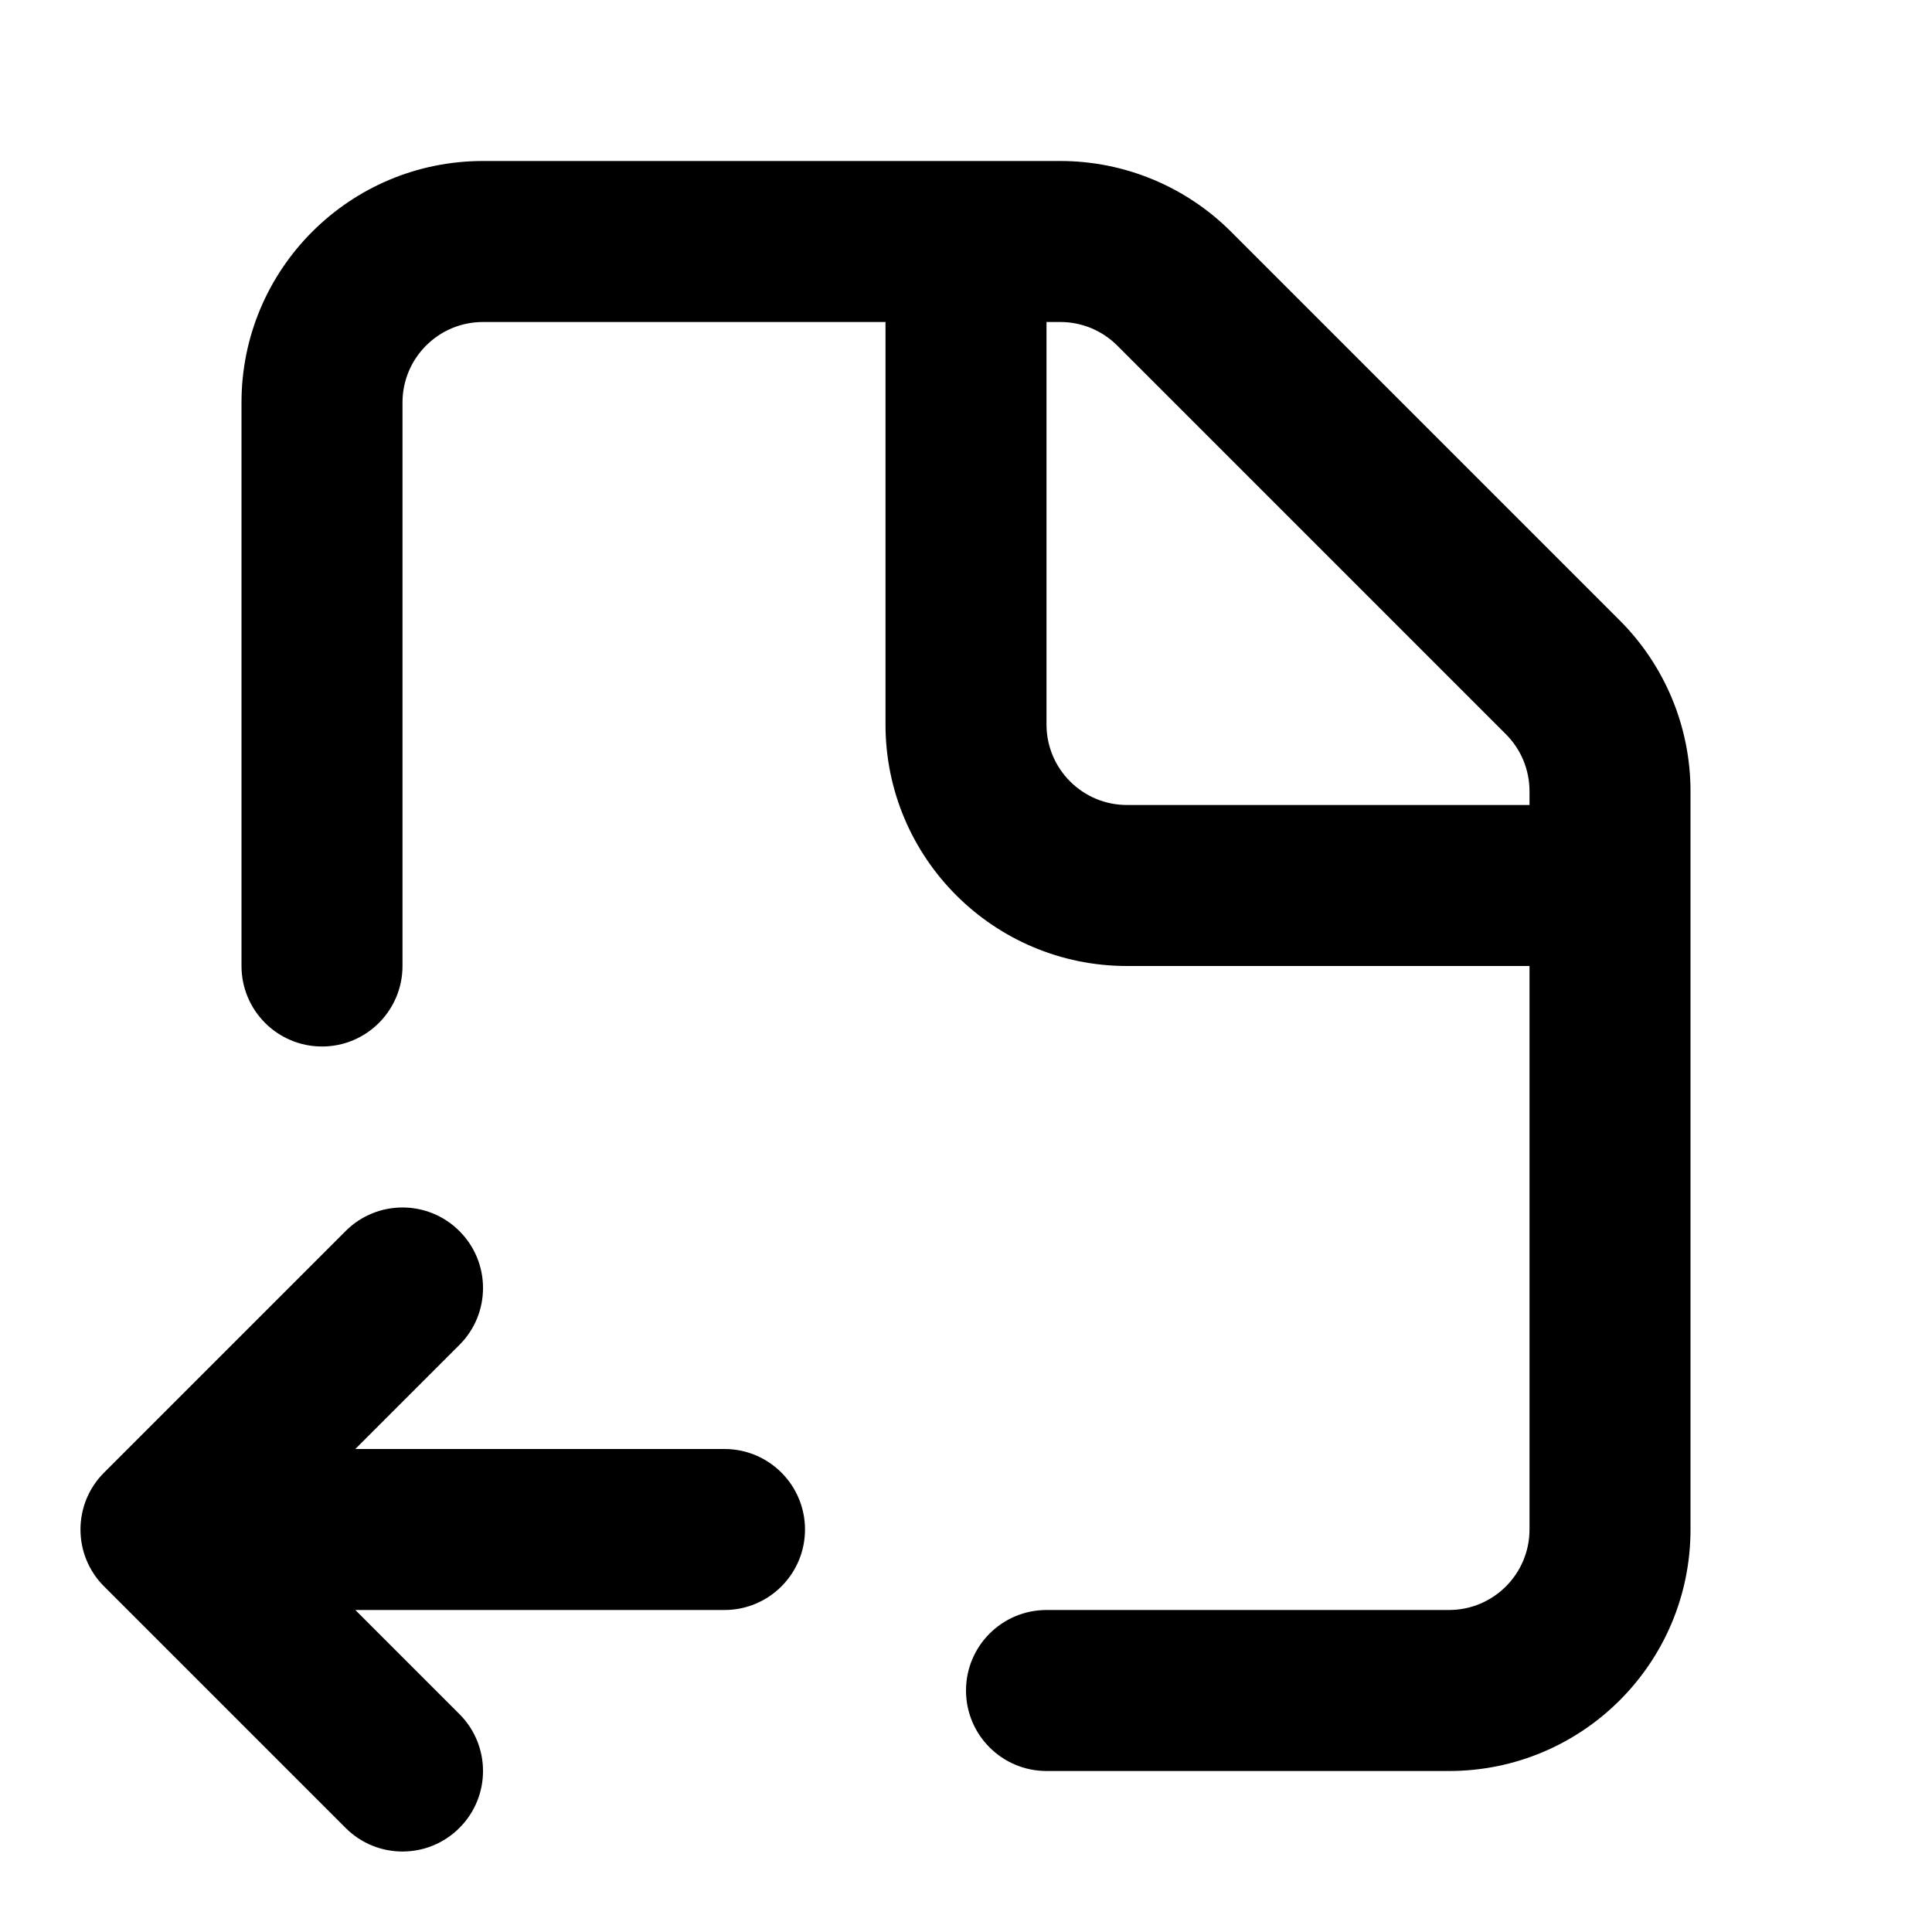 <svg xmlns="http://www.w3.org/2000/svg" xmlns:xlink="http://www.w3.org/1999/xlink" width="24" height="24" viewBox="0 0 24 24"><path id="pay-back-a" d="M4.414,20 L5.707,21.293 C6.098,21.683 6.098,22.317 5.707,22.707 C5.317,23.098 4.683,23.098 4.293,22.707 L1.293,19.707 C0.902,19.317 0.902,18.683 1.293,18.293 L4.293,15.293 C4.683,14.902 5.317,14.902 5.707,15.293 C6.098,15.683 6.098,16.317 5.707,16.707 L4.414,18 L9,18 C9.552,18 10,18.448 10,19 C10,19.552 9.552,20 9,20 L4.414,20 Z M19,12 L14,12 C12.343,12 11,10.657 11,9 L11,4 L6,4 C5.448,4 5,4.448 5,5 L5,12 C5,12.552 4.552,13 4,13 C3.448,13 3,12.552 3,12 L3,5 C3,3.343 4.343,2 6,2 L13.172,2 C13.967,2 14.73,2.316 15.293,2.879 L20.121,7.707 C20.684,8.27 21,9.033 21,9.828 L21,19 C21,20.657 19.657,22 18,22 L13,22 C12.448,22 12,21.552 12,21 C12,20.448 12.448,20 13,20 L18,20 C18.552,20 19,19.552 19,19 L19,12 Z M19,10 L19,9.828 C19,9.563 18.895,9.309 18.707,9.121 L13.879,4.293 C13.691,4.105 13.437,4 13.172,4 L13,4 L13,9 C13,9.552 13.448,10 14,10 L19,10 Z"/></svg>